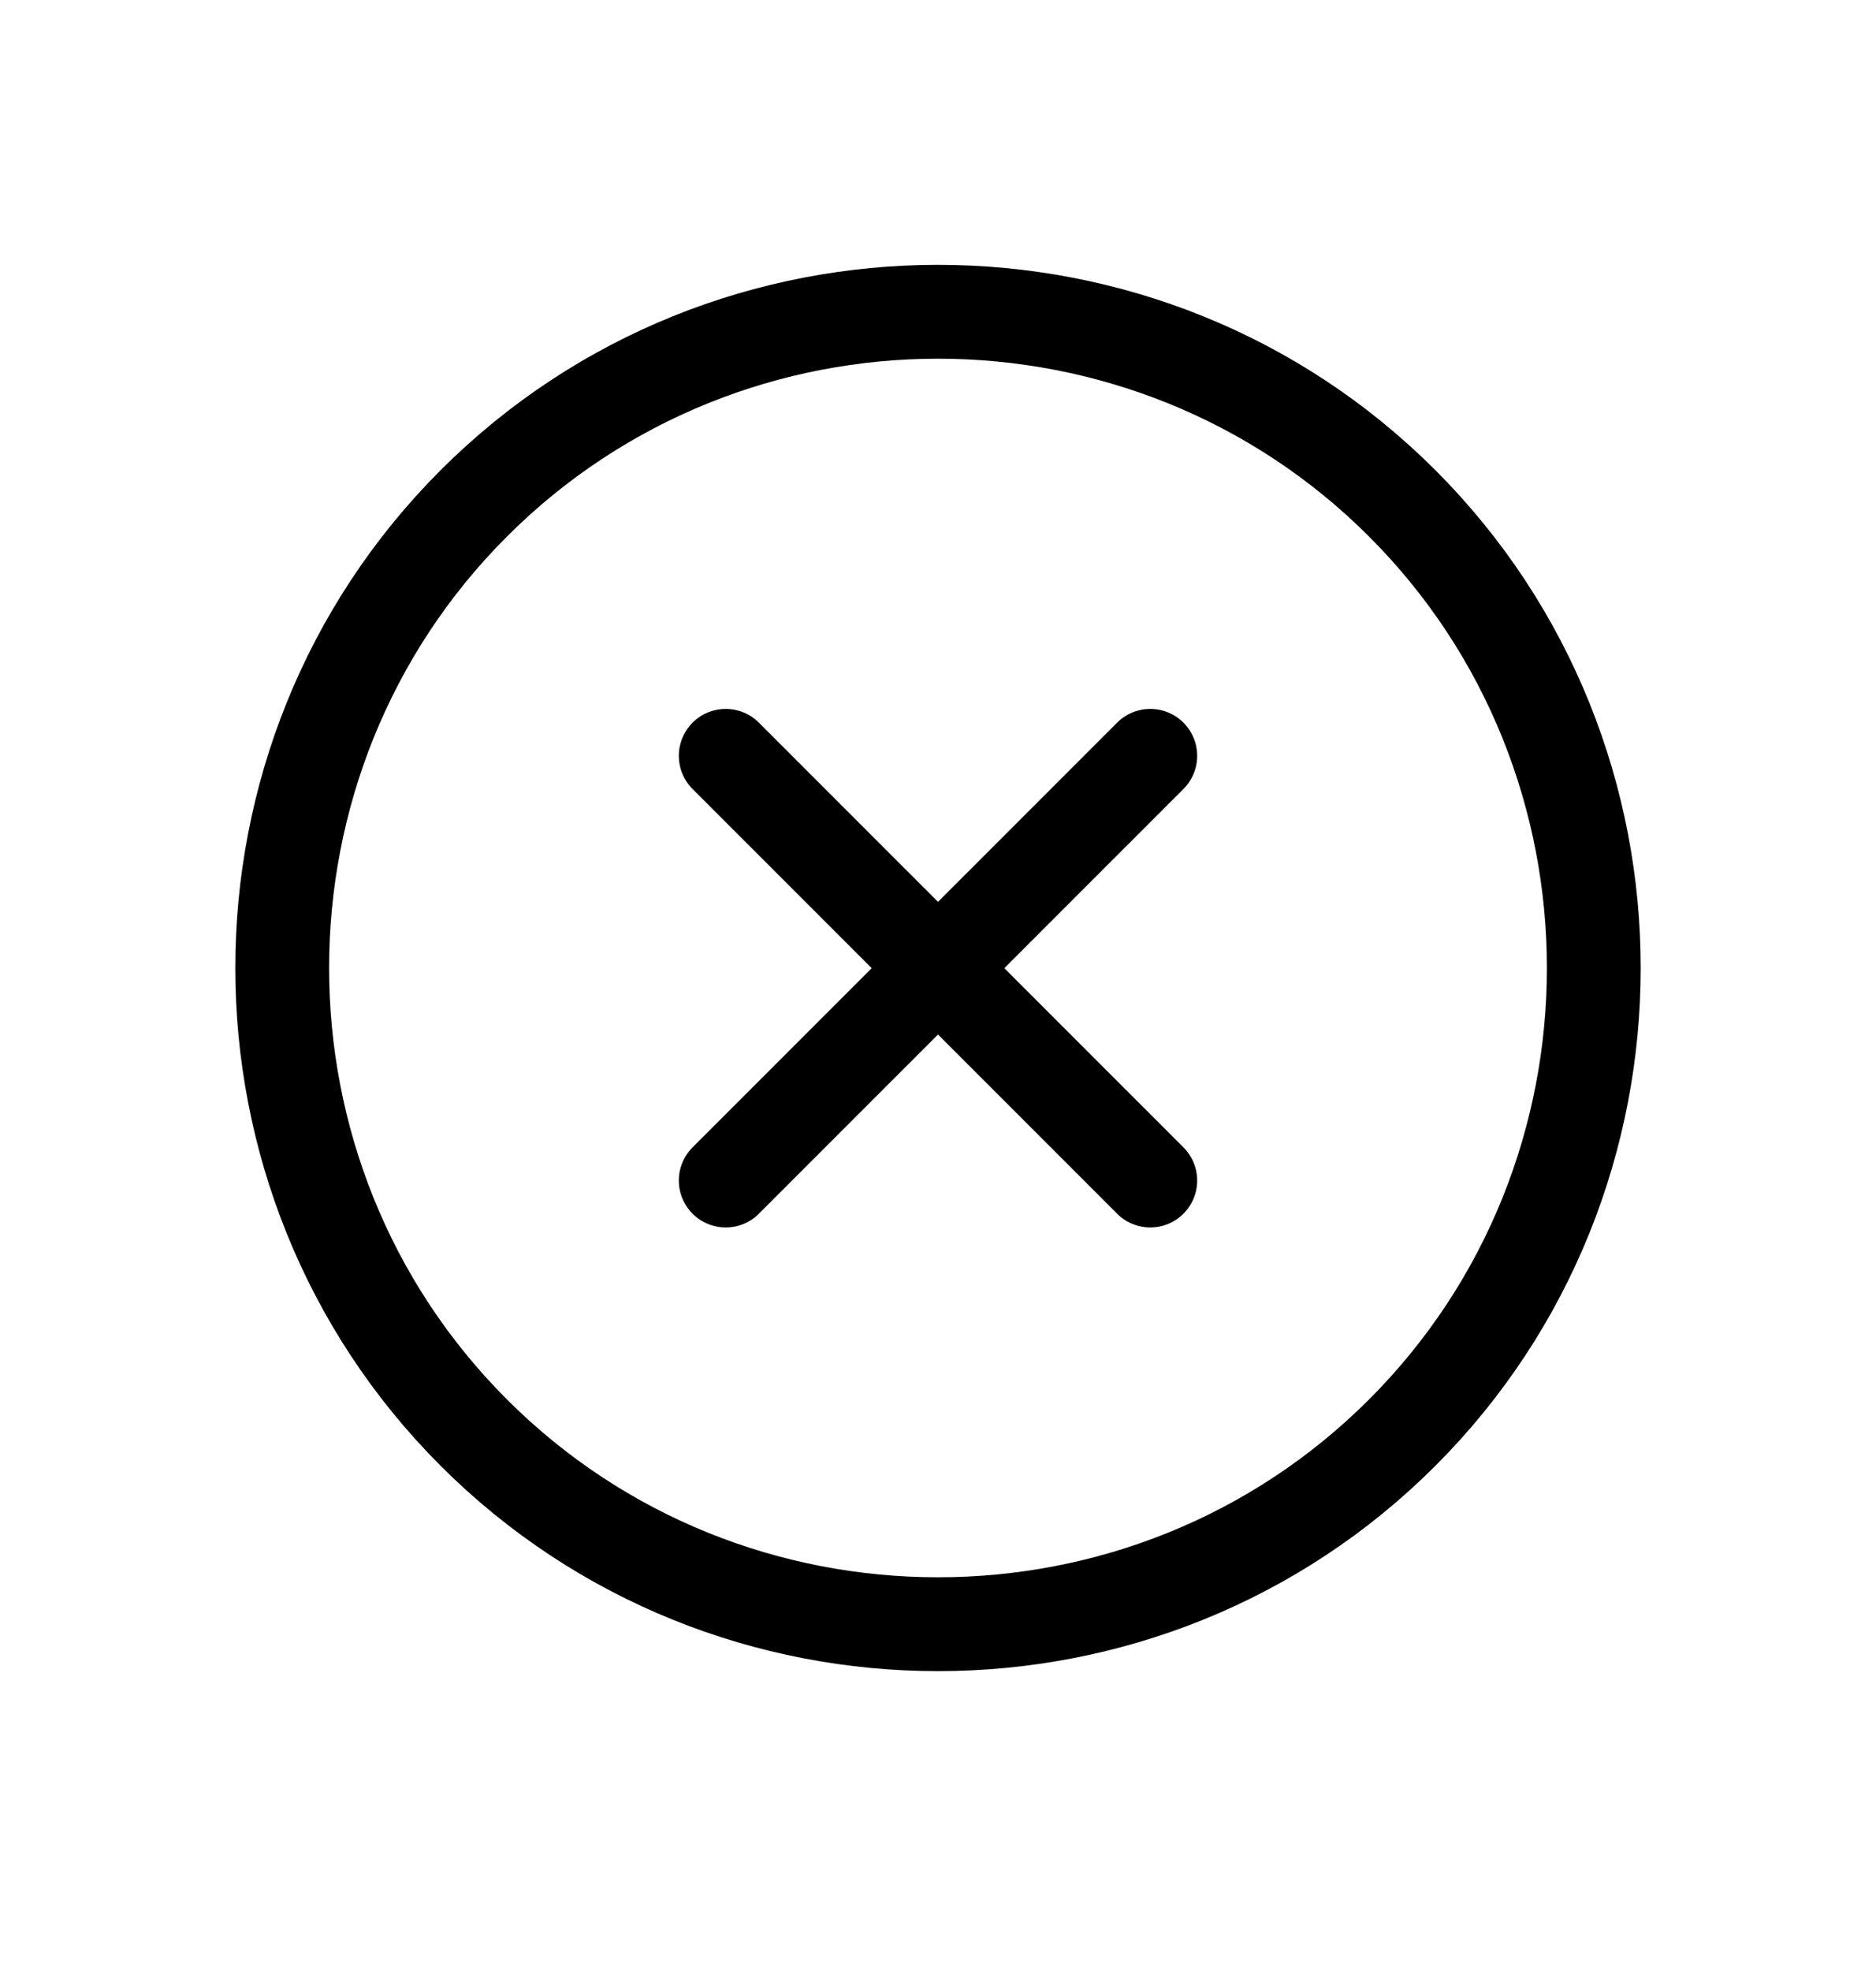 <svg width="20" height="21" viewBox="0 0 20 21" fill="none" xmlns="http://www.w3.org/2000/svg">
<path d="M5.05 15.263C2.328 12.541 2.328 8.086 5.05 5.364C7.773 2.641 12.227 2.641 14.95 5.364C17.672 8.086 17.672 12.541 14.95 15.263C12.227 17.986 7.773 17.986 5.05 15.263Z" stroke="currentColor" stroke-miterlimit="10" stroke-linecap="round" stroke-linejoin="round"/>
<path d="M12.263 8.053L7.737 12.578" stroke="currentColor" stroke-miterlimit="10" stroke-linecap="round" stroke-linejoin="round"/>
<path d="M7.737 8.053L12.263 12.578" stroke="currentColor" stroke-miterlimit="10" stroke-linecap="round" stroke-linejoin="round"/>
</svg>

